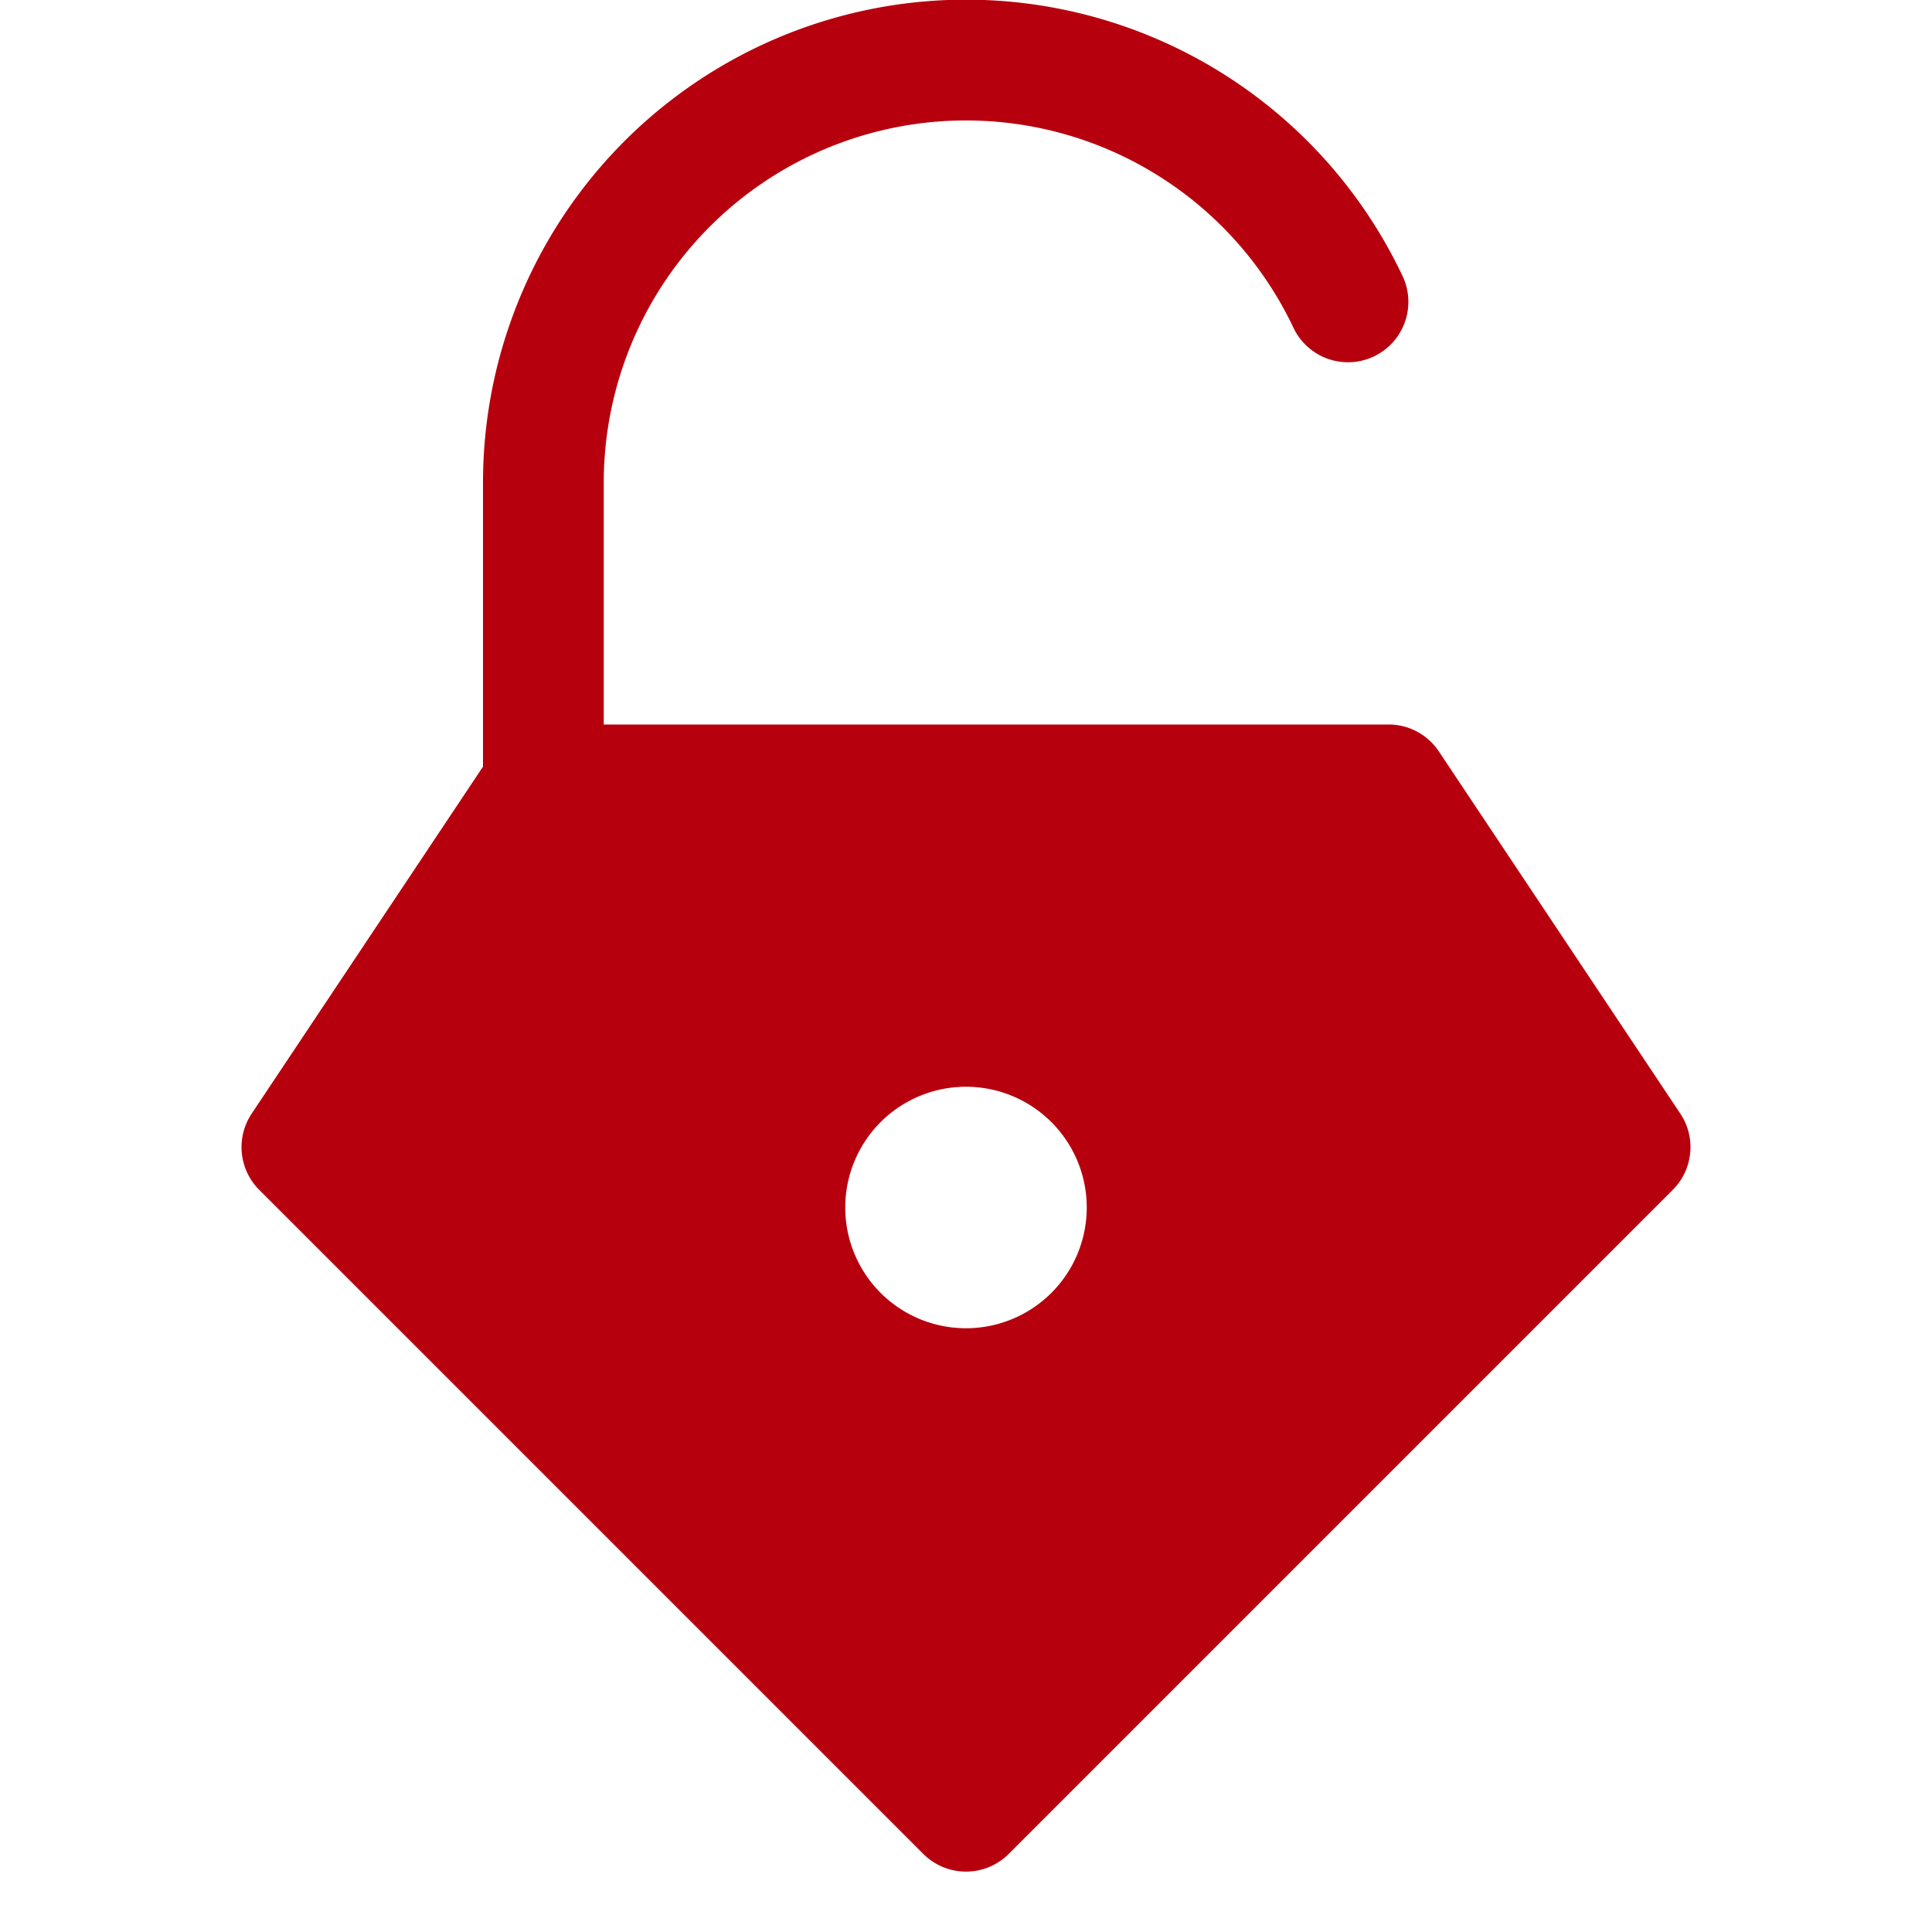 <svg xmlns="http://www.w3.org/2000/svg" width="16" height="16" fill="none" viewBox="0 0 16 16">
    <path fill="#B7000D" fill-rule="evenodd" d="M11.916 6.223A.5.5 0 0 0 11.5 6H5V4a3 3 0 0 1 5.712-1.285.5.5 0 1 0 .903-.43A4 4 0 0 0 4 4v2.349L2.084 9.223a.5.5 0 0 0 .062.63l5.5 5.5a.5.5 0 0 0 .708 0l5.5-5.5a.5.5 0 0 0 .062-.63l-2-3ZM8 11a1 1 0 1 0 0-2 1 1 0 0 0 0 2Z" clip-rule="evenodd"/>
</svg>
